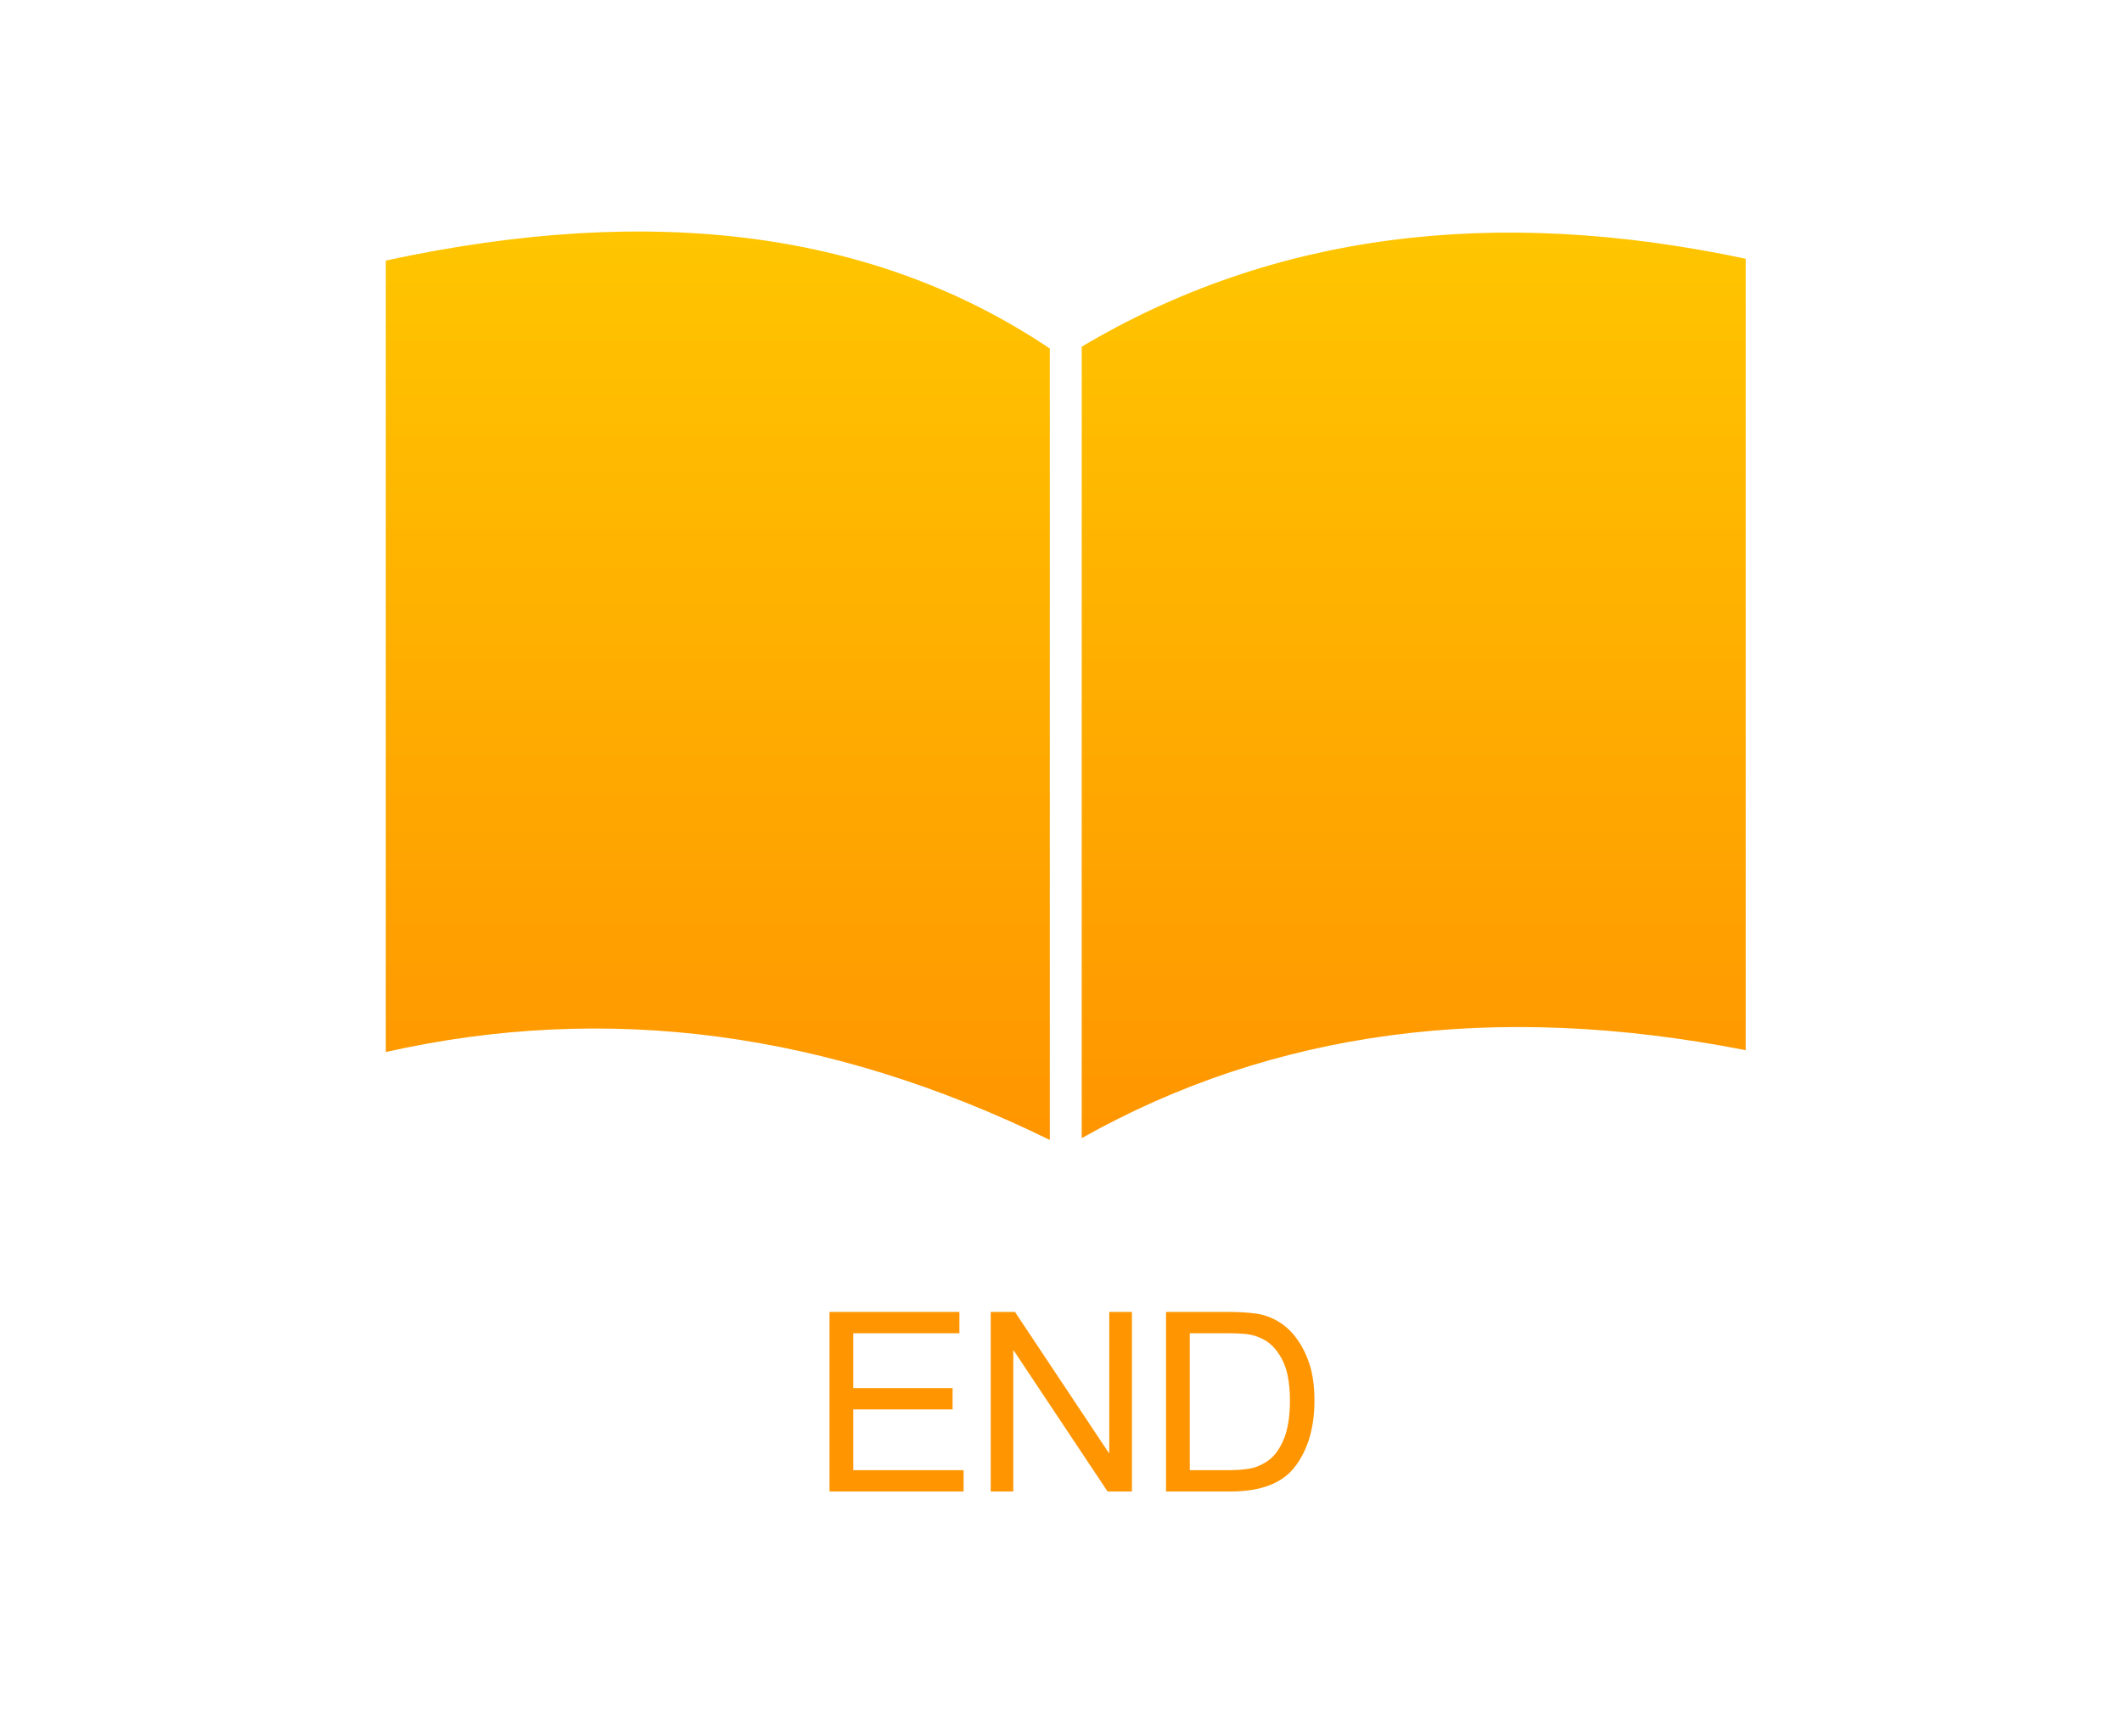 <?xml version="1.0" encoding="UTF-8"?>
<svg width="55px" height="45px" viewBox="0 0 55 45" version="1.1" xmlns="http://www.w3.org/2000/svg" xmlns:xlink="http://www.w3.org/1999/xlink">
    <title>web / EOF</title>
    <defs>
        <linearGradient x1="50%" y1="0%" x2="50%" y2="100%" id="linearGradient-1">
            <stop stop-color="#FFC700" offset="0%"></stop>
            <stop stop-color="#FF9500" offset="100%"></stop>
        </linearGradient>
    </defs>
    <g id="web-/-EOF" stroke="none" stroke-width="1" fill="none" fill-rule="evenodd">
        <path d="M27.21,9.032 L27.21,29.543 C21.474,26.733 15.737,25.974 10,27.264 L10,6.753 L10,6.753 C16.965,5.244 22.702,6.004 27.21,9.032 Z M45.248,6.706 L45.248,27.217 L45.248,27.217 C38.739,25.94 33.002,26.7 28.037,29.496 L28.037,8.985 C32.942,6.07 38.679,5.31 45.248,6.706 Z" id="Combined-Shape" fill="url(#linearGradient-1)"></path>
        <path d="M24.975,38.653 L24.975,38.101 L22.116,38.101 L22.116,36.526 L24.69,36.526 L24.69,35.974 L22.116,35.974 L22.116,34.552 L24.867,34.552 L24.867,34 L21.5,34 L21.5,38.653 L24.975,38.653 Z M26.263,38.653 L26.263,35 L26.275,35 L28.707,38.653 L29.338,38.653 L29.338,34 L28.751,34 L28.751,37.653 L28.738,37.653 L26.307,34 L25.679,34 L25.679,38.653 L26.263,38.653 Z M31.898,38.653 C32.694,38.653 33.254,38.432 33.58,37.991 C33.906,37.55 34.069,36.987 34.069,36.301 C34.069,35.941 34.029,35.635 33.95,35.382 C33.871,35.129 33.762,34.906 33.623,34.711 C33.485,34.516 33.323,34.363 33.138,34.252 C32.952,34.141 32.758,34.071 32.555,34.043 C32.352,34.014 32.11,34 31.828,34 L31.828,34 L30.222,34 L30.222,38.653 L31.898,38.653 Z M31.835,38.101 L30.838,38.101 L30.838,34.552 L31.816,34.552 C32.029,34.552 32.204,34.561 32.341,34.578 C32.477,34.595 32.618,34.642 32.761,34.719 C32.905,34.796 33.033,34.918 33.144,35.084 C33.255,35.25 33.331,35.434 33.372,35.636 C33.414,35.838 33.434,36.056 33.434,36.288 C33.434,36.709 33.38,37.048 33.272,37.304 C33.164,37.56 33.029,37.744 32.865,37.856 C32.701,37.968 32.539,38.037 32.379,38.062 C32.219,38.088 32.038,38.101 31.835,38.101 L31.835,38.101 Z" id="END" fill="#FF9500" fill-rule="nonzero"></path>
    </g>
</svg>